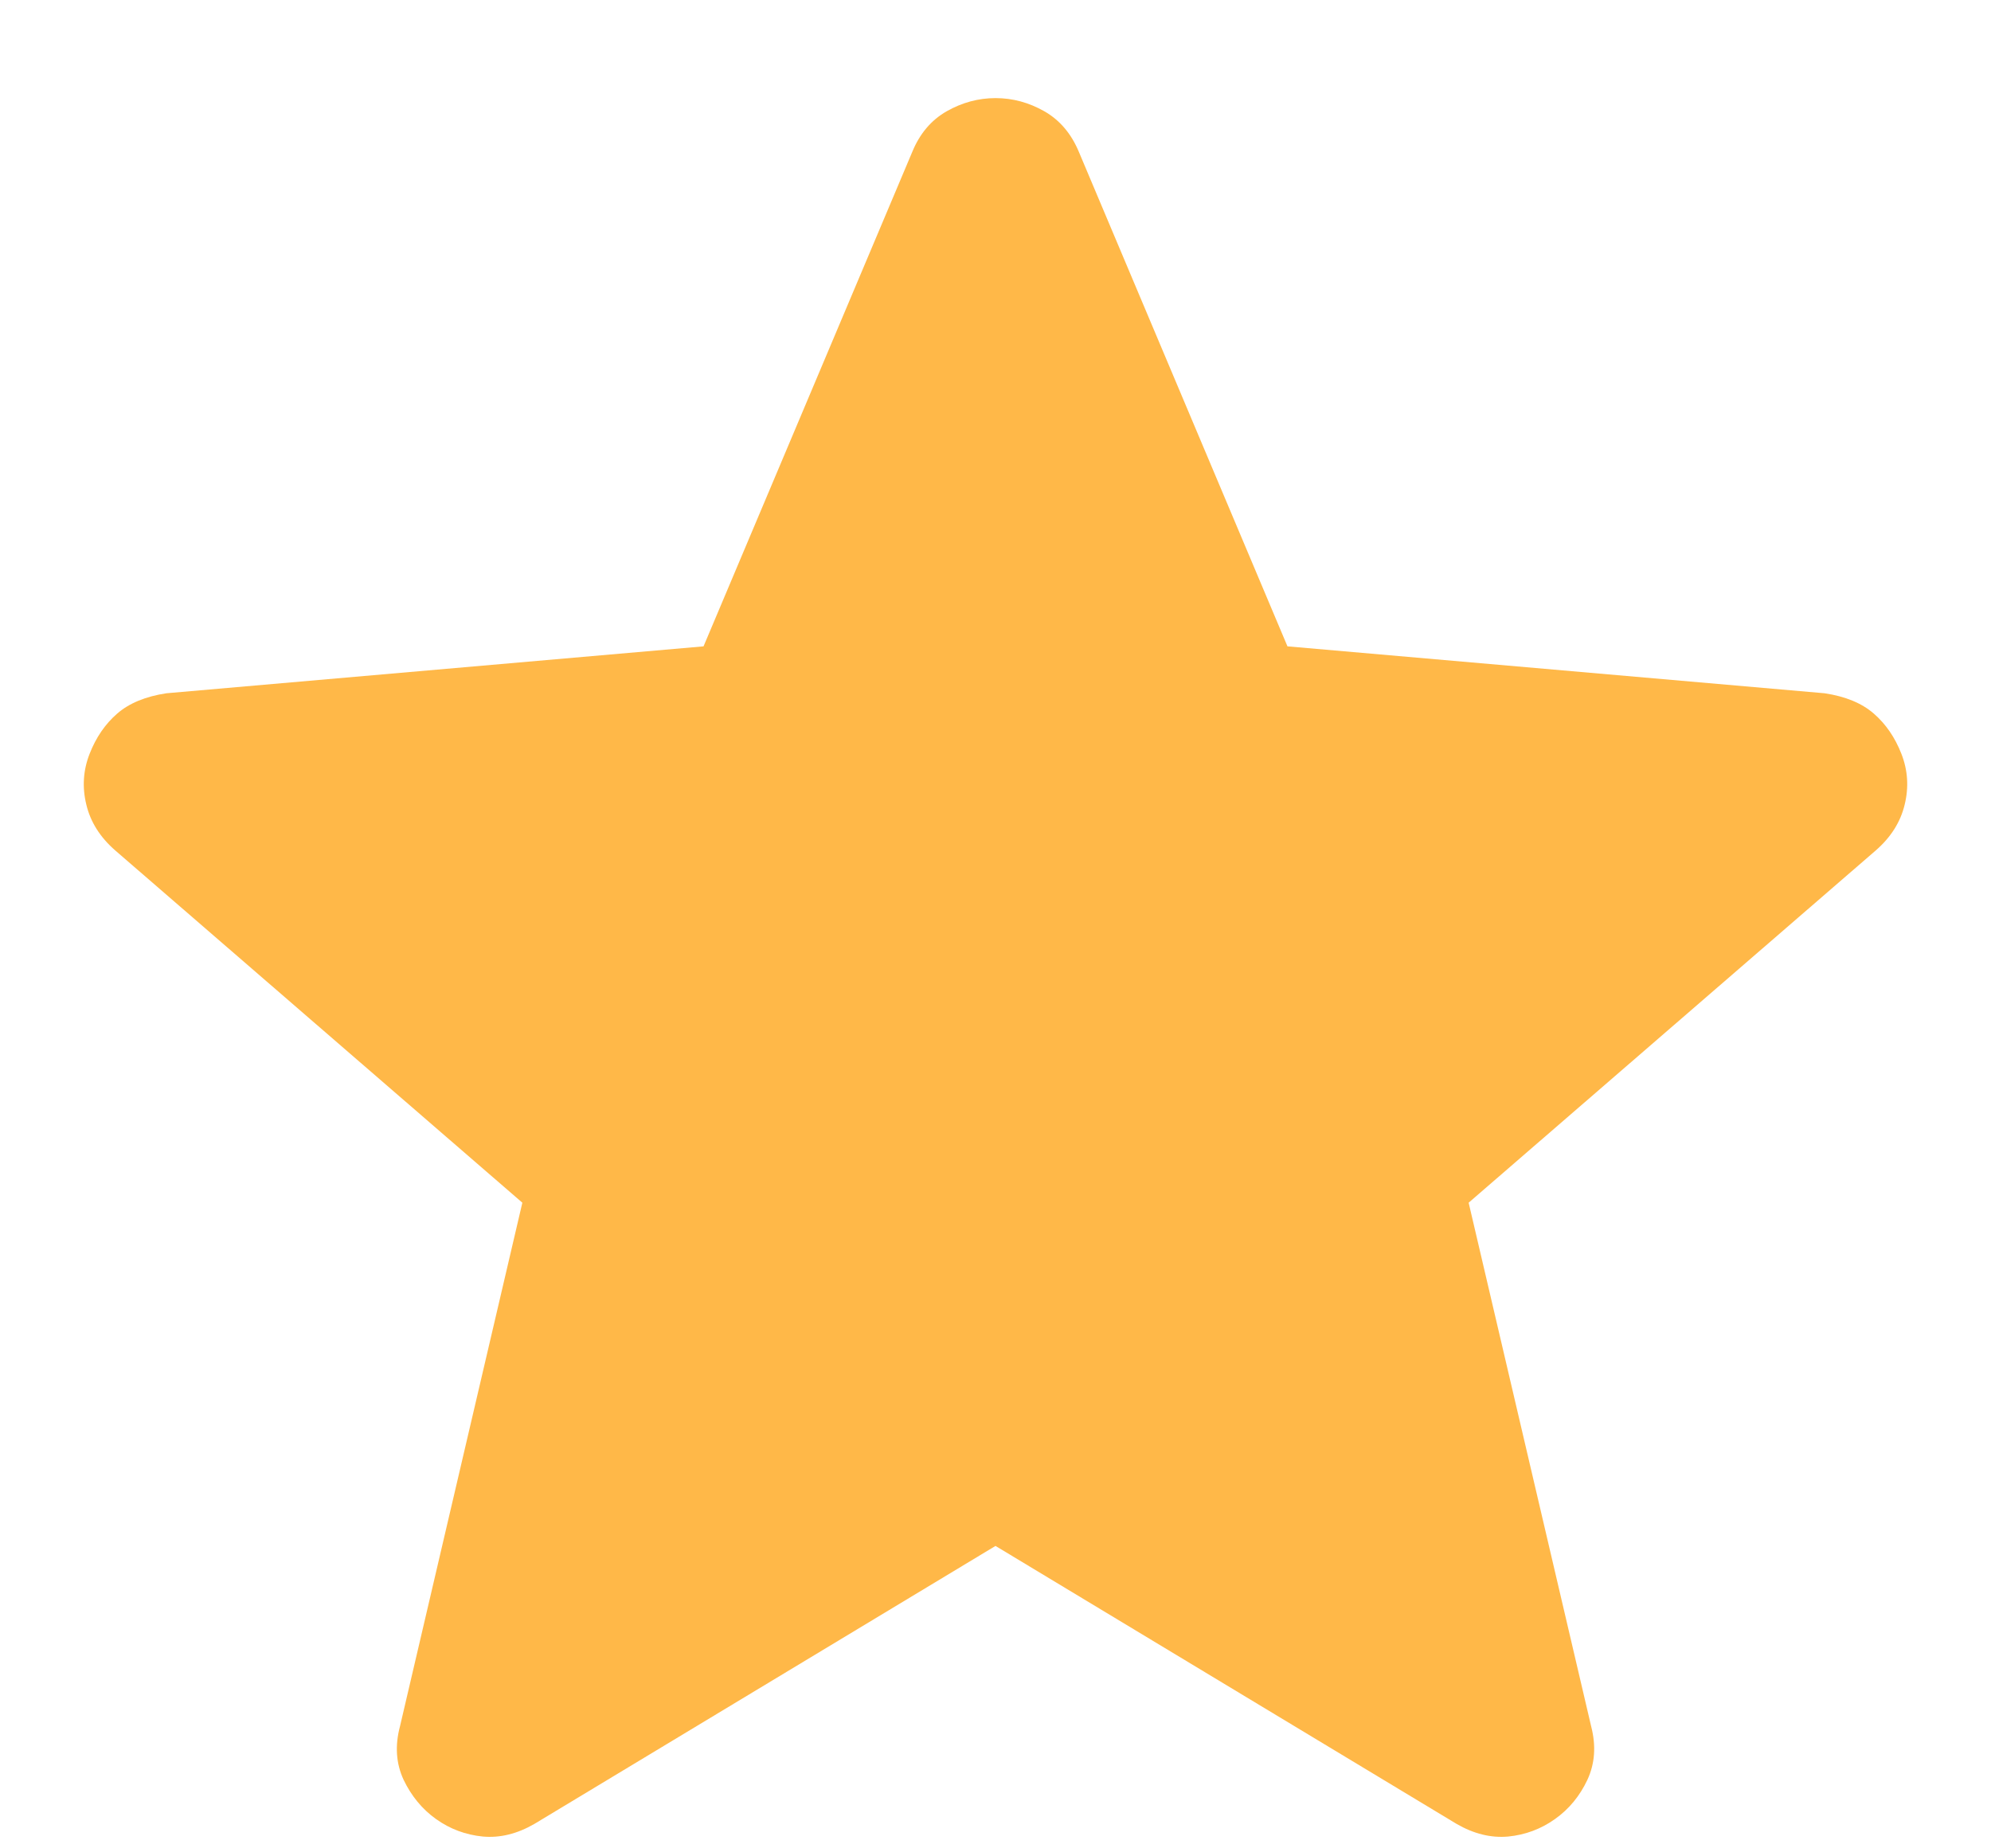 <svg xmlns="http://www.w3.org/2000/svg" width="14" height="13" viewBox="0 0 14 13" fill="none">
  <path d="M7 10.873L3.758 12.828C3.637 12.898 3.516 12.928 3.395 12.917C3.274 12.905 3.164 12.864 3.066 12.794C2.968 12.724 2.892 12.631 2.838 12.518C2.785 12.404 2.776 12.278 2.813 12.14L3.673 8.459L0.811 5.982C0.704 5.889 0.636 5.781 0.607 5.659C0.577 5.536 0.585 5.417 0.63 5.302C0.675 5.187 0.739 5.093 0.824 5.019C0.908 4.946 1.024 4.898 1.17 4.876L4.947 4.546L6.414 1.07C6.467 0.94 6.548 0.845 6.656 0.783C6.765 0.721 6.88 0.69 7 0.69C7.121 0.69 7.235 0.721 7.344 0.783C7.452 0.845 7.533 0.94 7.587 1.07L9.053 4.546L12.83 4.876C12.977 4.898 13.092 4.946 13.176 5.019C13.261 5.093 13.325 5.187 13.37 5.302C13.415 5.417 13.423 5.536 13.393 5.659C13.364 5.781 13.296 5.889 13.189 5.982L10.327 8.459L11.188 12.14C11.224 12.278 11.215 12.404 11.162 12.518C11.109 12.631 11.033 12.724 10.934 12.794C10.836 12.864 10.726 12.905 10.605 12.917C10.484 12.928 10.363 12.898 10.242 12.828L7 10.873Z" fill="#FFB848"/>
</svg>